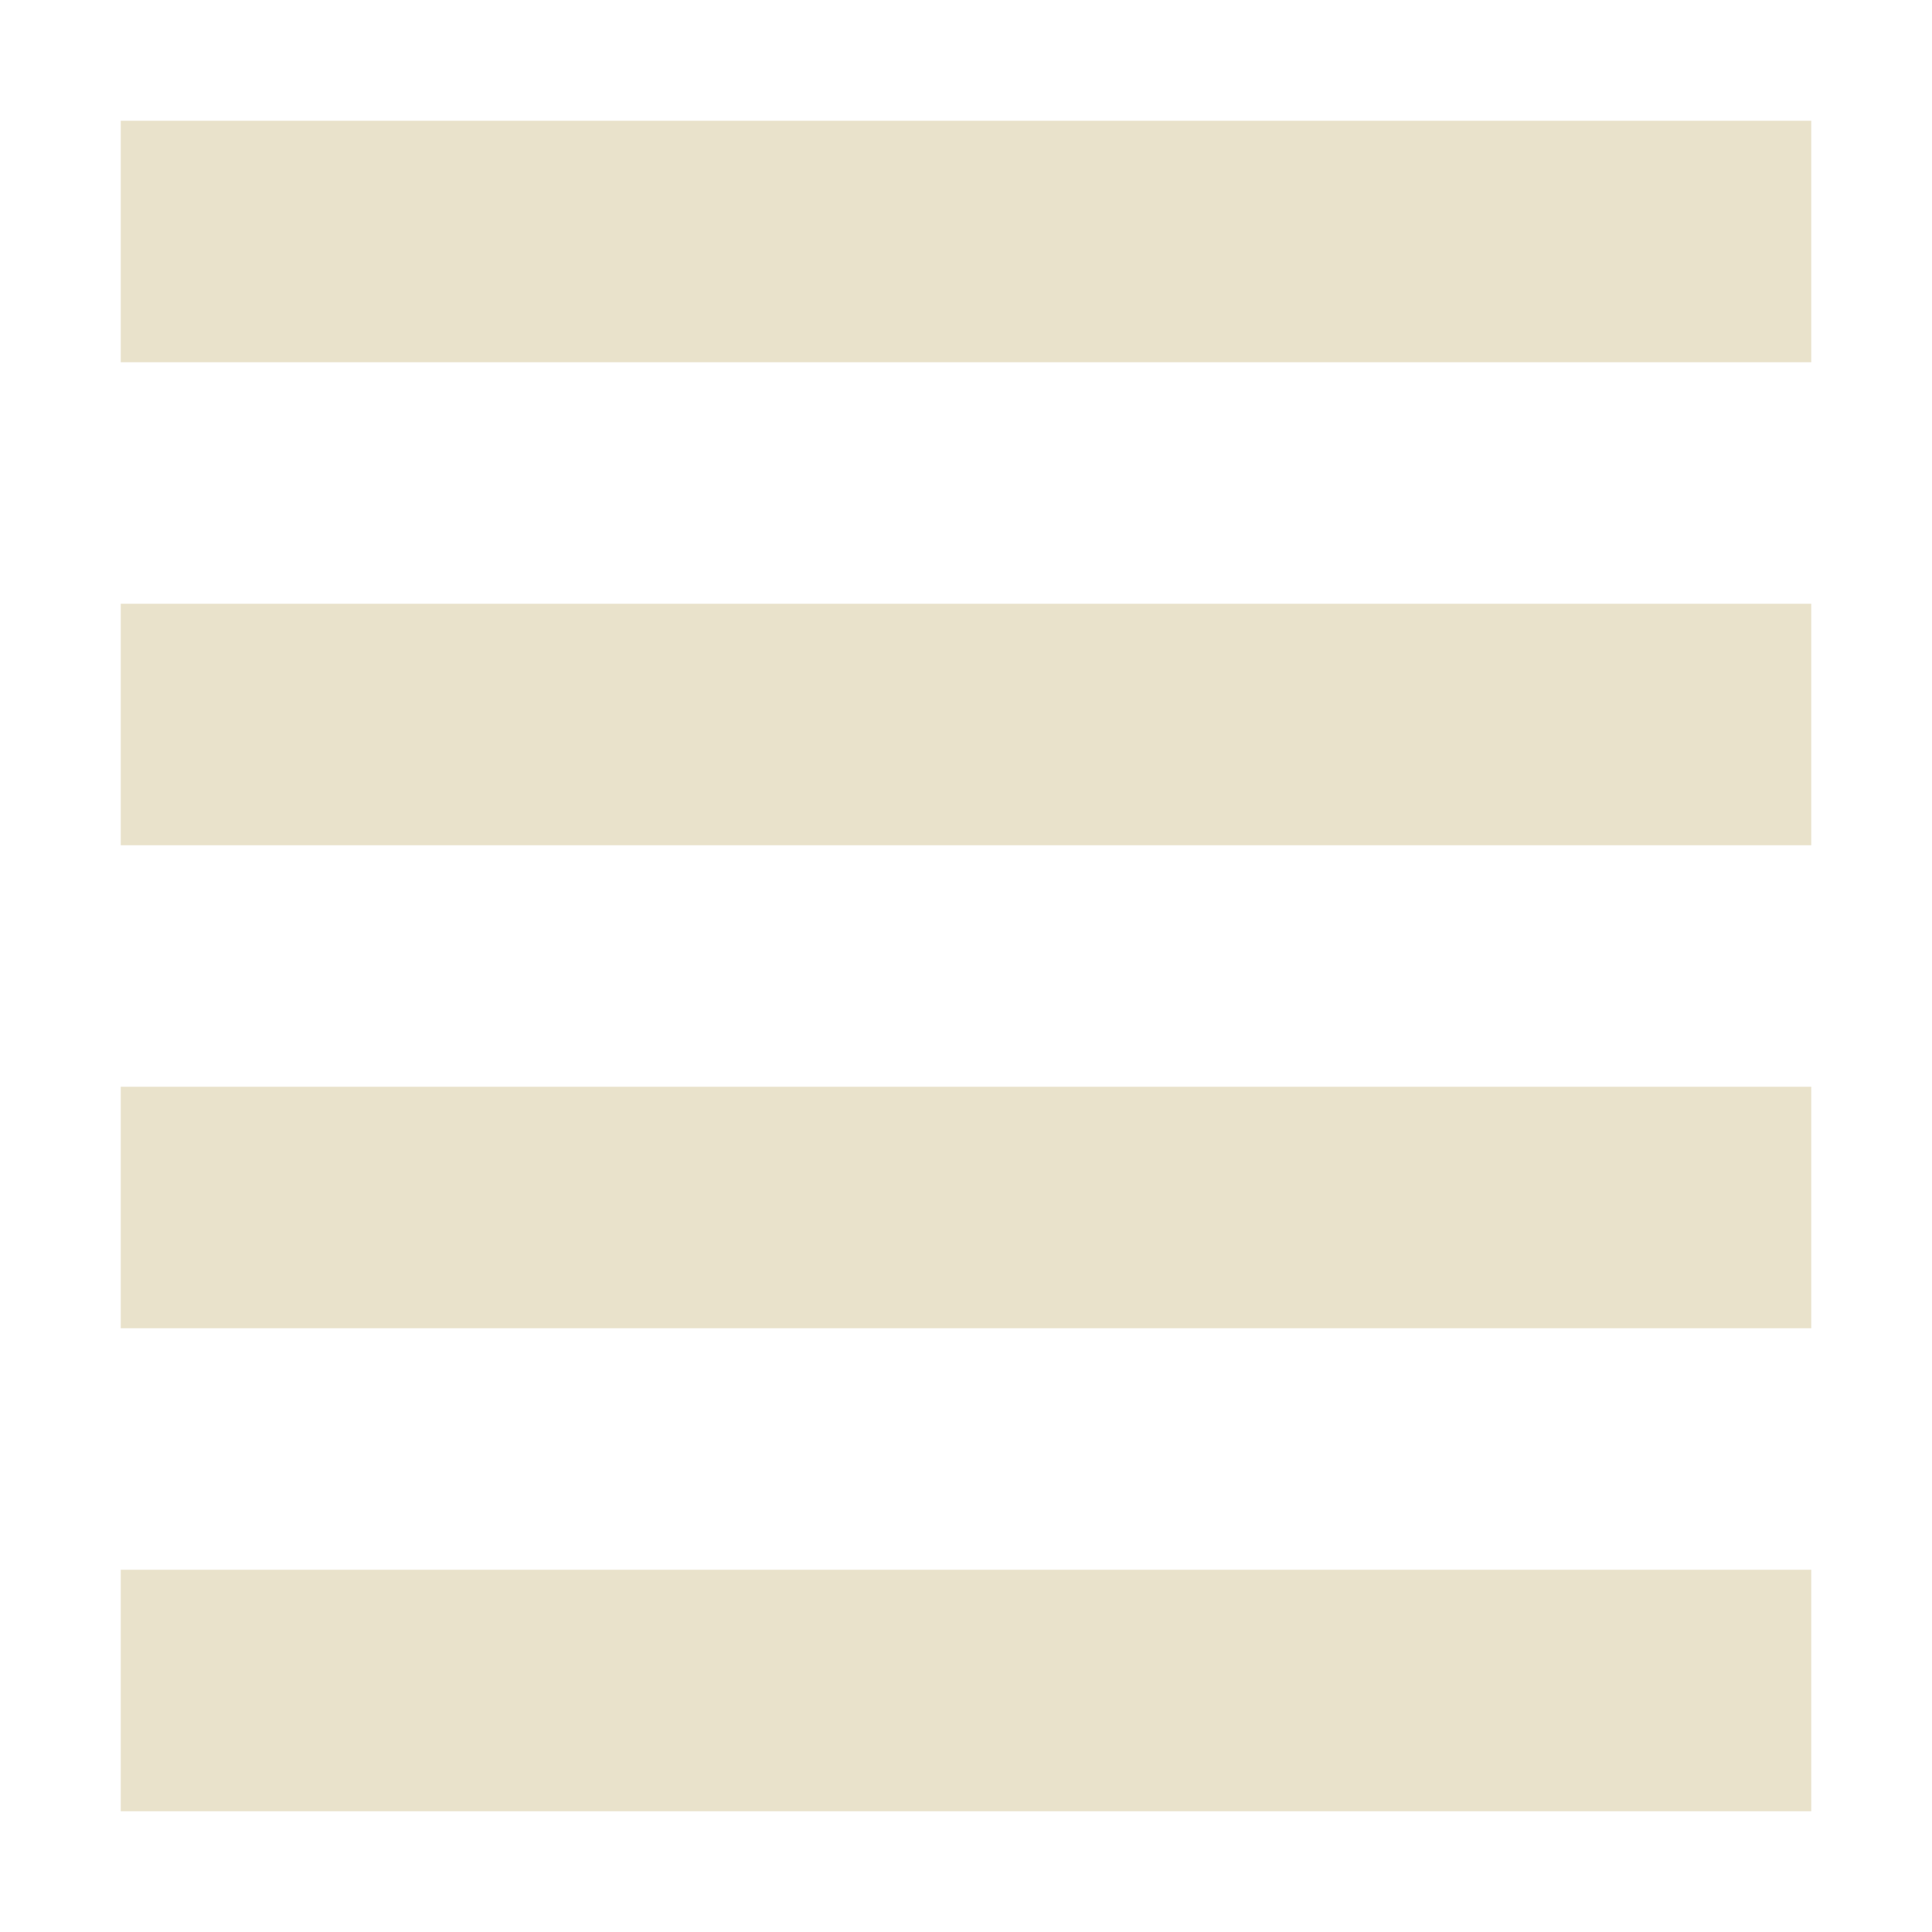 <svg xmlns="http://www.w3.org/2000/svg" width="16" height="16" version="1.1">
 <path style="fill:#e9e2cb" d="M 1,1 H 15 V 3 H 1 Z"/>
 <path style="fill:#e9e2cb" d="M 1,5 H 15 V 7 H 1 Z"/>
 <path style="fill:#e9e2cb" d="M 1,9 H 15 V 11 H 1 Z"/>
 <path style="fill:#e9e2cb" d="M 1,13 H 15 V 15 H 1 Z"/>
</svg>
